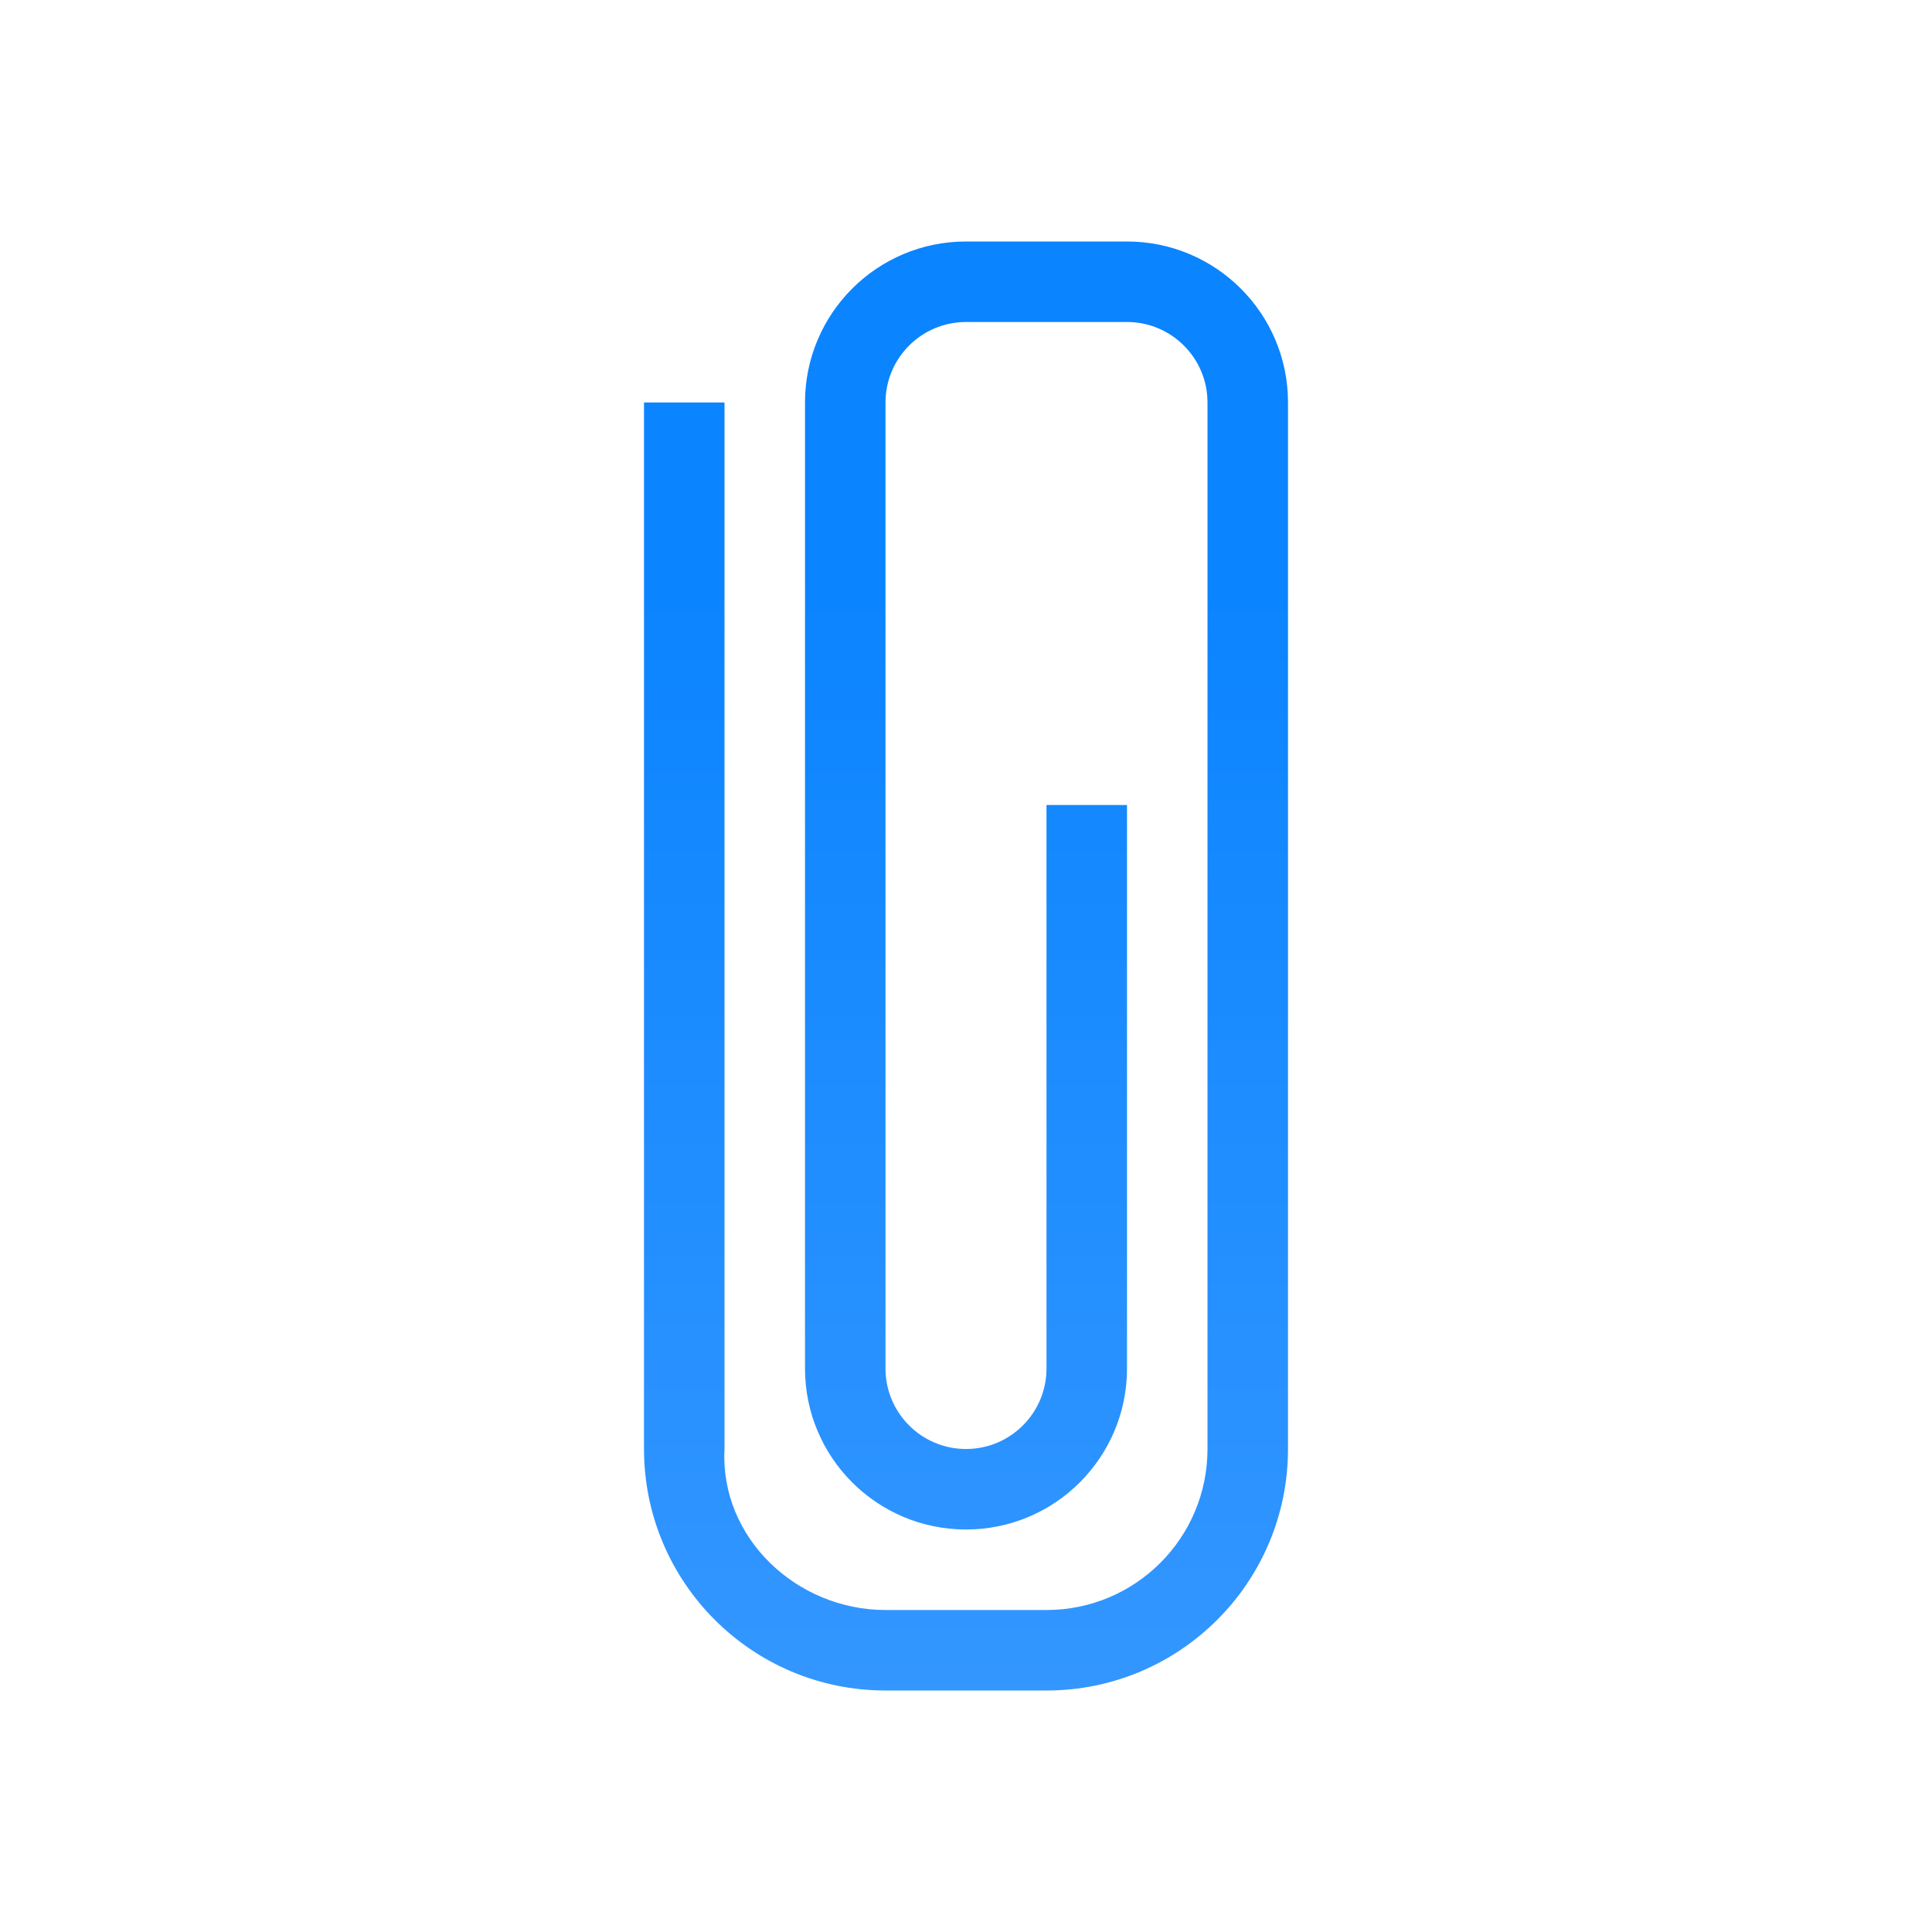 <svg height="24" viewBox="0 0 24 24" width="24" xmlns="http://www.w3.org/2000/svg" xmlns:xlink="http://www.w3.org/1999/xlink"><linearGradient id="a" gradientUnits="userSpaceOnUse" x1="-8.22" x2="-8.22" y1="25.102" y2="7.102"><stop offset="0" stop-color="#409cff"/><stop offset="1" stop-color="#0a84ff"/></linearGradient><path d="m8 5v12 1c0 1.657 1.343 3 3 3h2c1.657 0 3-1.343 3-3v-1-12c0-1.105-.895-2-2-2h-2c-1.105 0-2 .895-2 2v12c0 1.105.895 2 2 2s2-.895 2-2v-7h-1v7c0 .552-.448 1-1 1s-1-.448-1-1v-12c0-.552.448-1 1-1h2c.552 0 1 .448 1 1v12 1c0 1.105-.895 2-2 2h-2c-1.105 0-2.057-.897-2-2v-1-1-.219-10.781z" fill="url(#a)"/></svg>